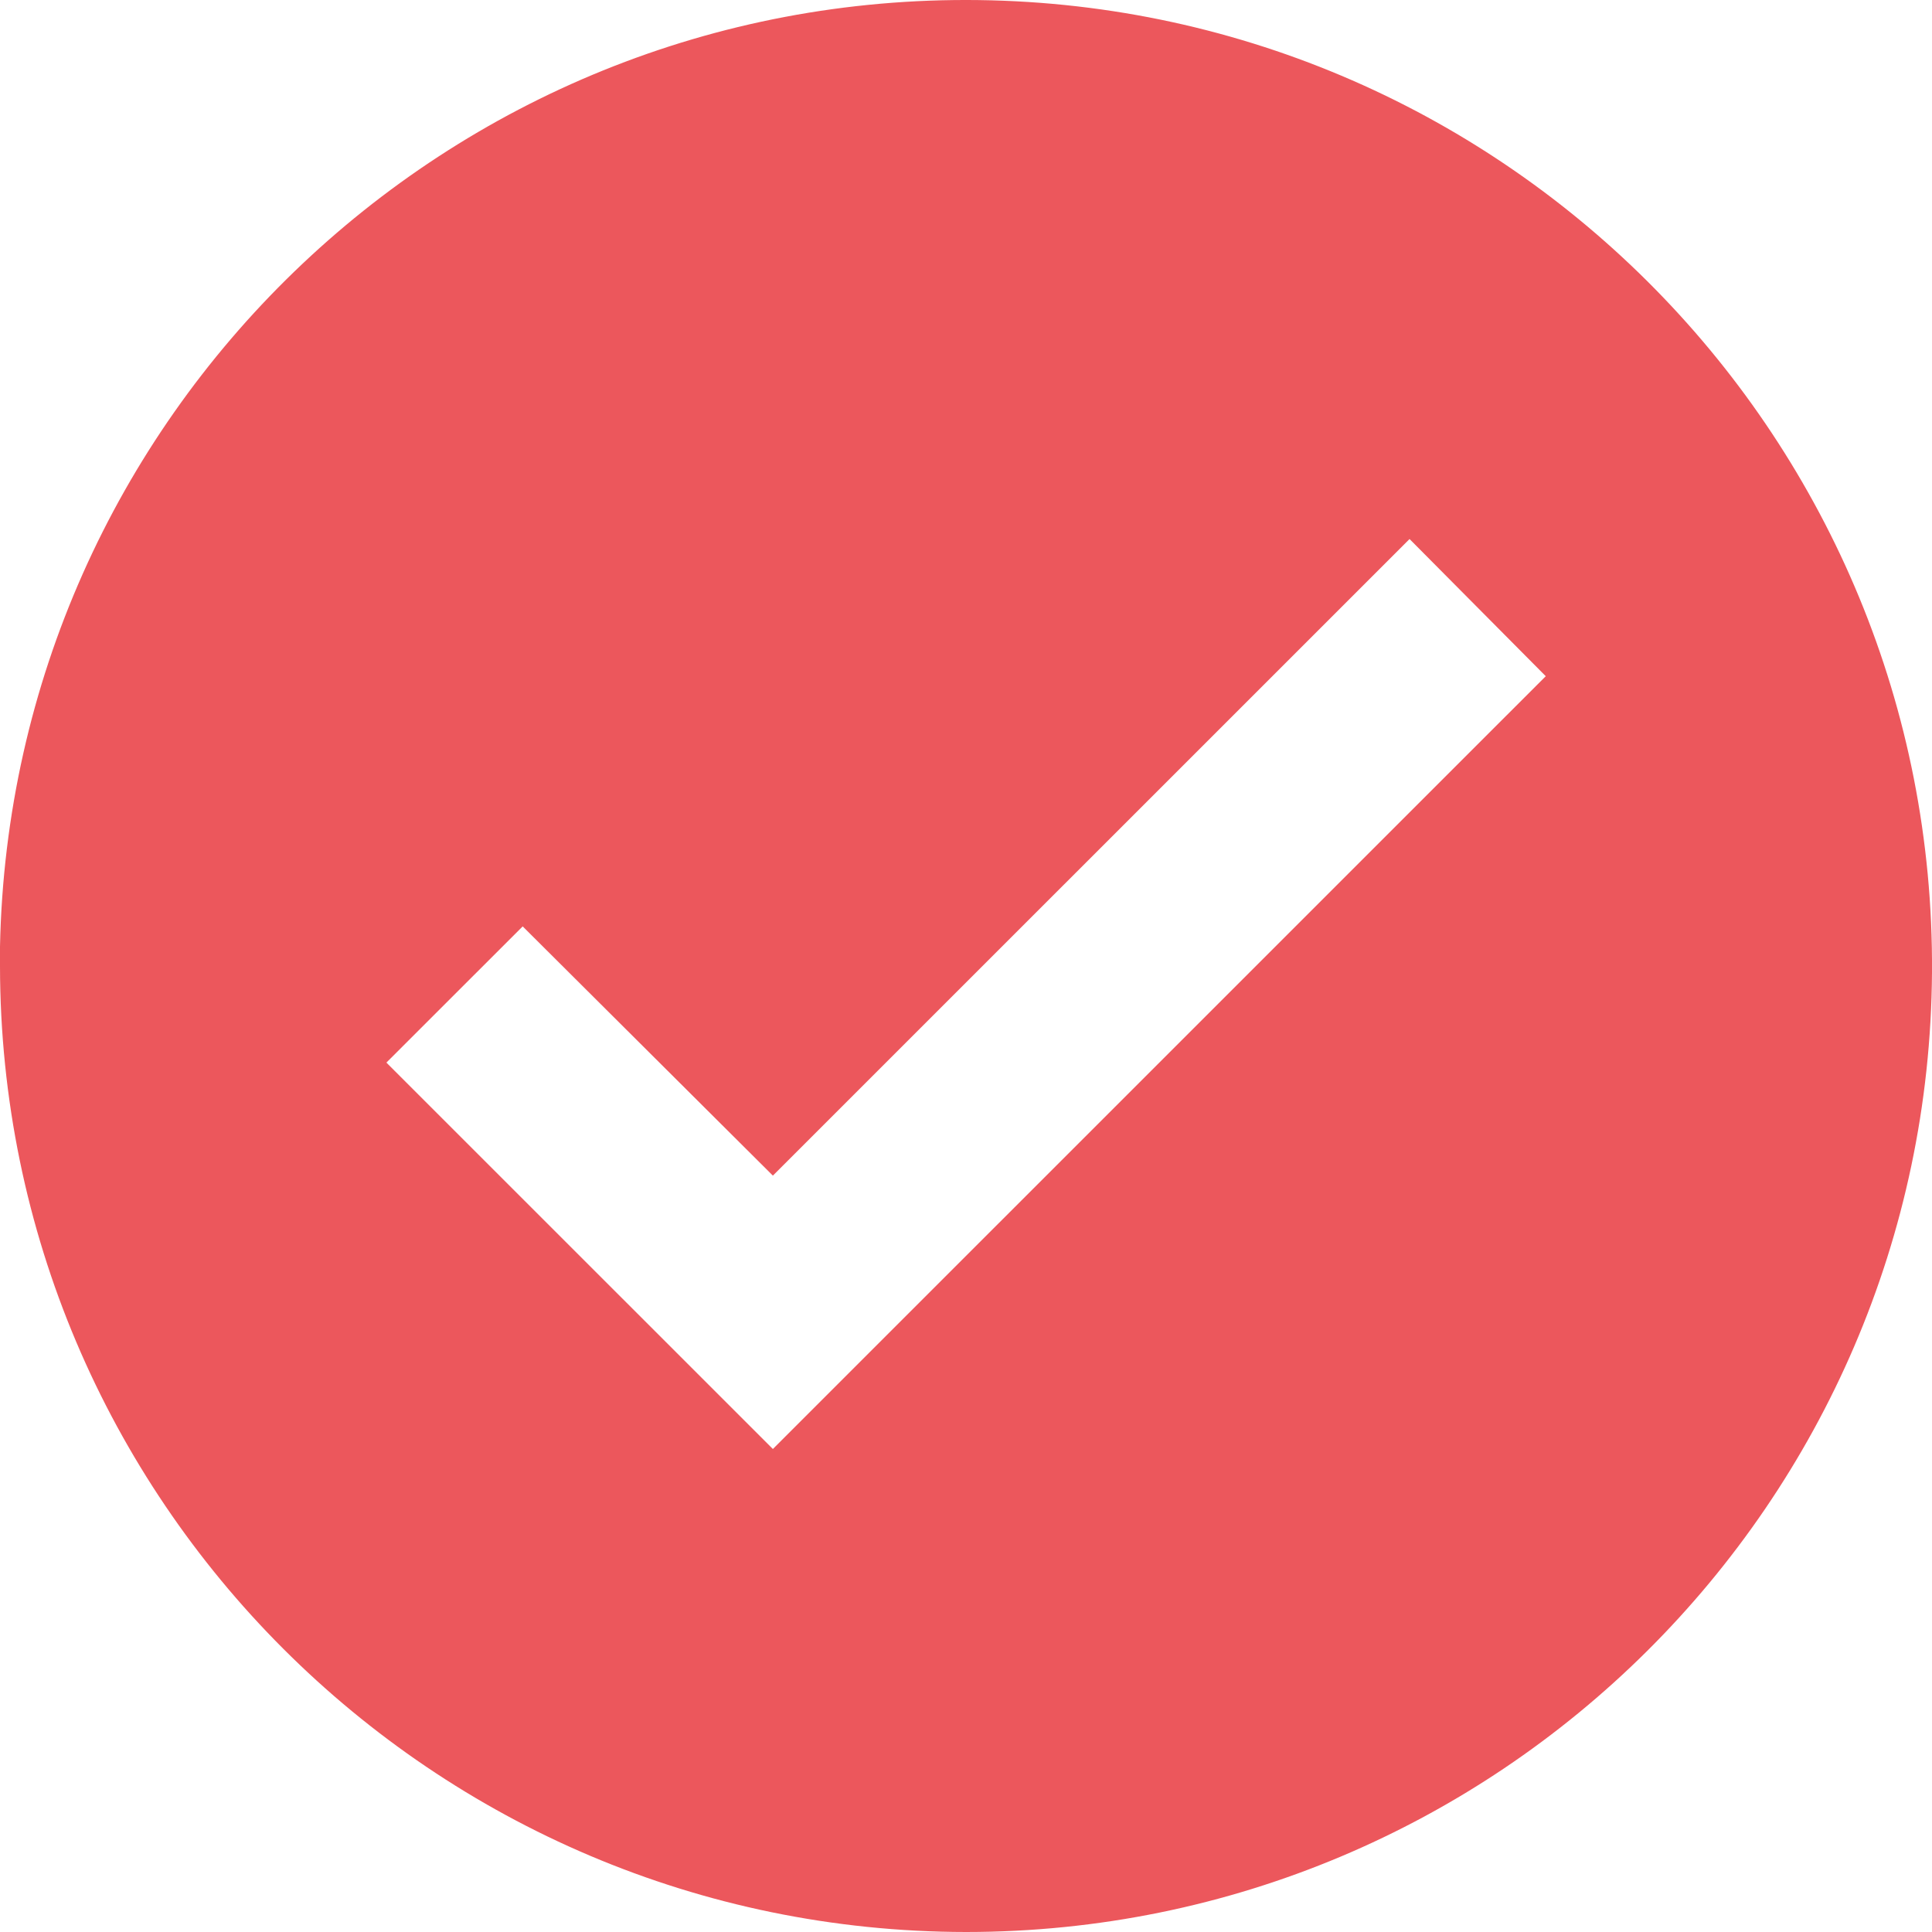 <svg width="24" height="24" viewBox="0 0 24 24" fill="none" xmlns="http://www.w3.org/2000/svg">
<g clip-path="url(#clip0_4489_6236)">
<path d="M12.001 24C5.376 23.993 0.007 18.624 0 12V11.76C0.132 5.165 5.562 -0.086 12.158 0.001C18.754 0.089 24.043 5.483 24 12.078C23.957 18.674 18.598 23.999 12.001 24ZM6.493 11.508L4.8 13.2L9.601 18L19.202 8.4L17.51 6.696L9.601 14.604L6.493 11.508Z" fill="#EC575C"/>
</g>
<defs>
<clipPath id="clip0_4489_6236">
<rect width="24" height="24" fill="white"/>
</clipPath>
</defs>
</svg>
